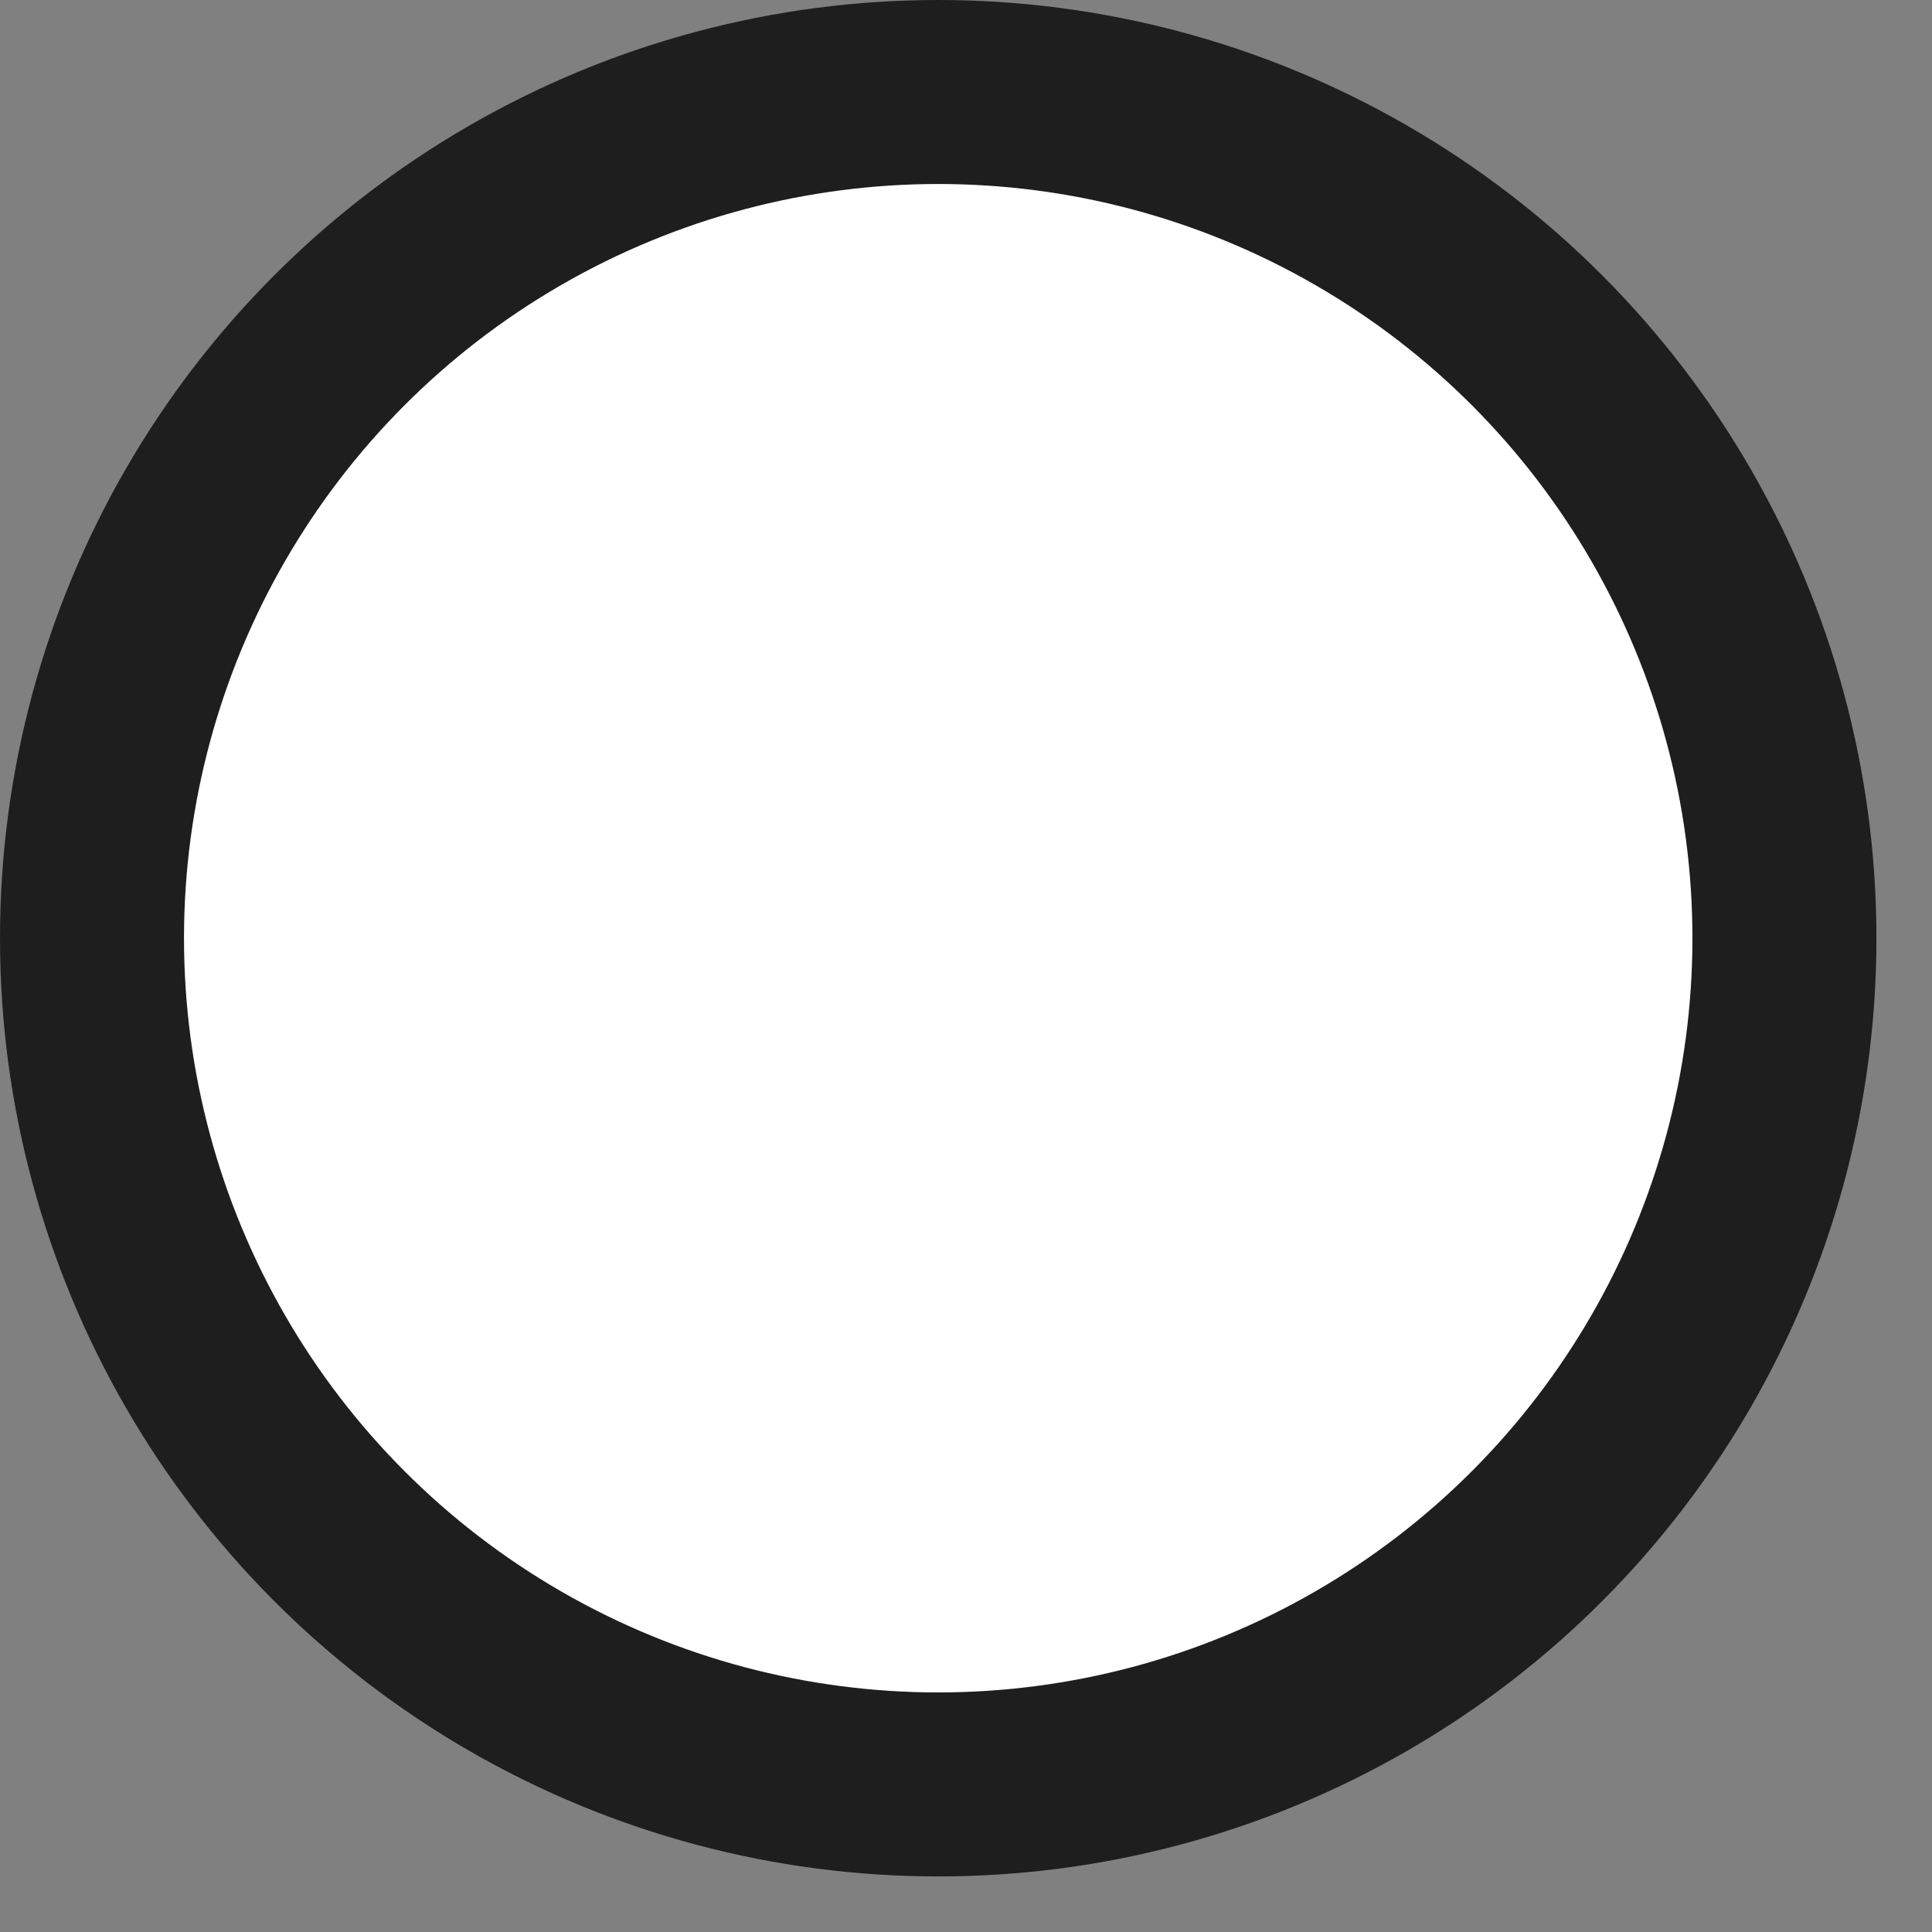 <svg width="21" height="21" viewBox="0 0 21 21" fill="none" xmlns="http://www.w3.org/2000/svg">
  <rect x="0" y="0" width="21" height="21" fill="#808080" stroke="none"/>
  <circle cx="10.198" cy="10.198" r="9.198" fill="#ffffff" stroke="#1E1E1E" stroke-width="2"/>
</svg>